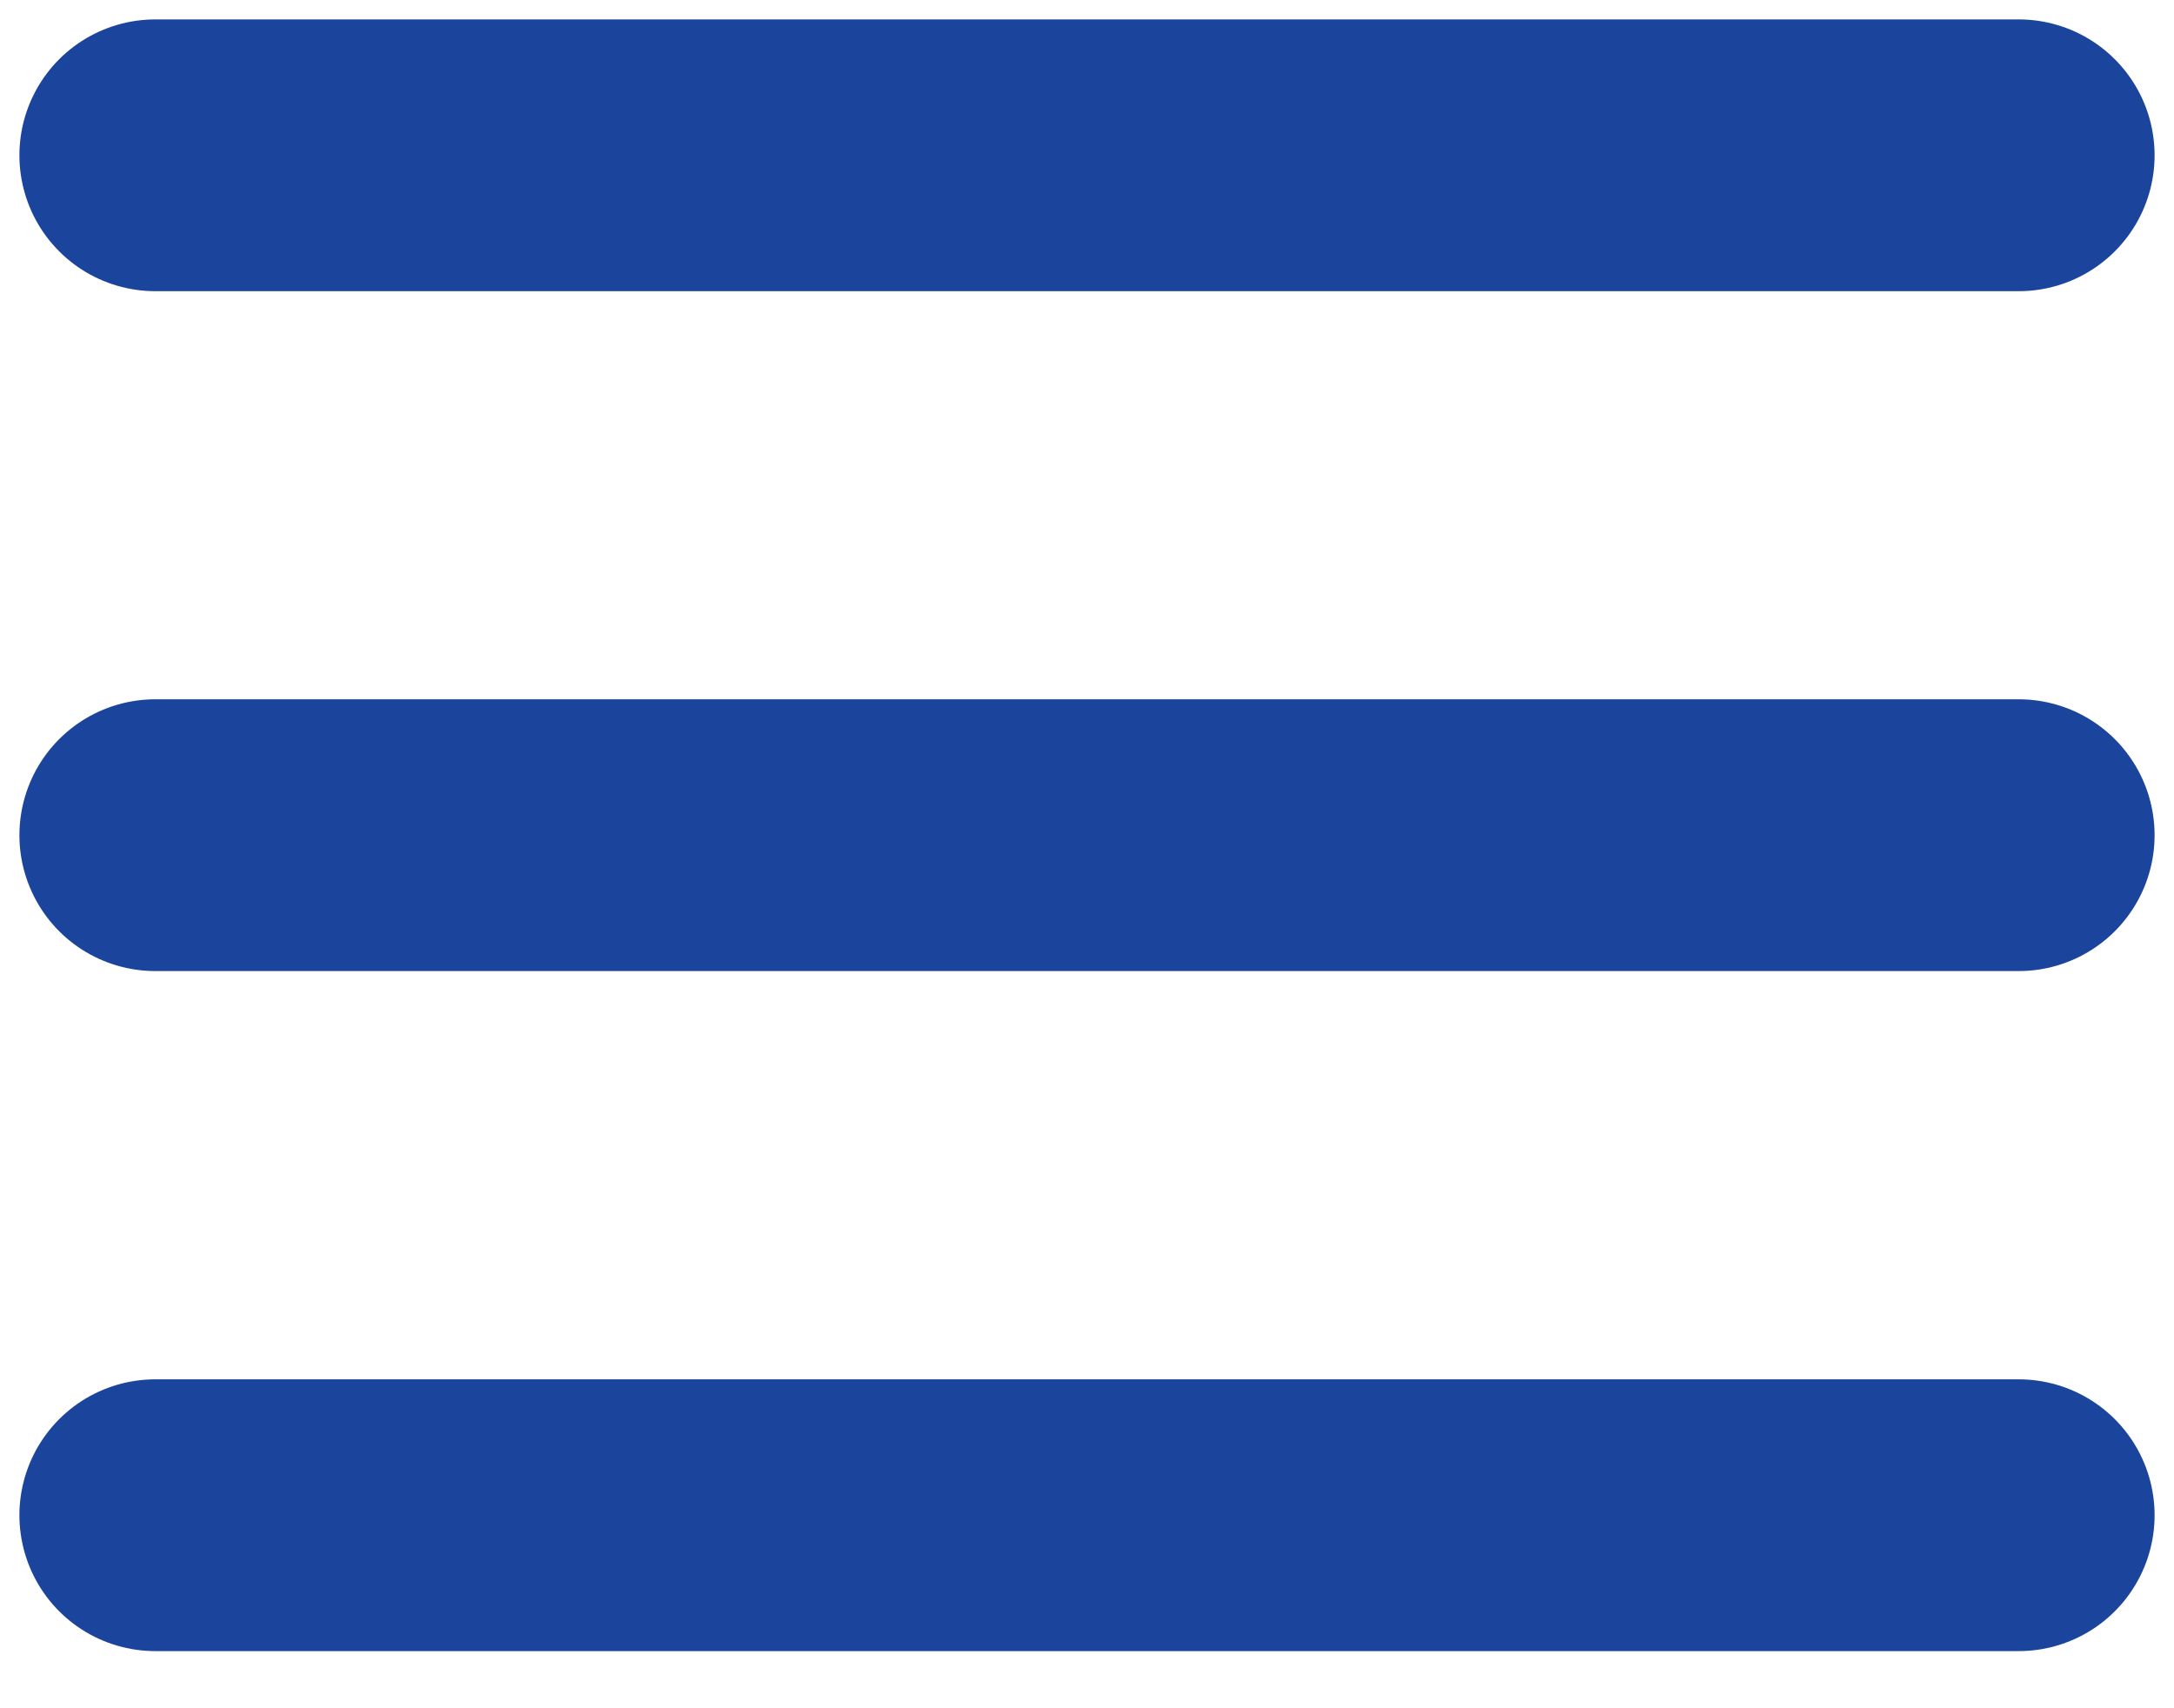 <svg width="28" height="22" viewBox="0 0 28 22" fill="none" xmlns="http://www.w3.org/2000/svg">
<path d="M2 10.756H26" stroke="#1B449C" stroke-width="3.5" stroke-linecap="round" stroke-linejoin="round"/>
<path d="M2 2H26" stroke="#1B449C" stroke-width="3.5" stroke-linecap="round" stroke-linejoin="round"/>
<path d="M2 19.514H26" stroke="#1B449C" stroke-width="3.5" stroke-linecap="round" stroke-linejoin="round"/>
</svg>
